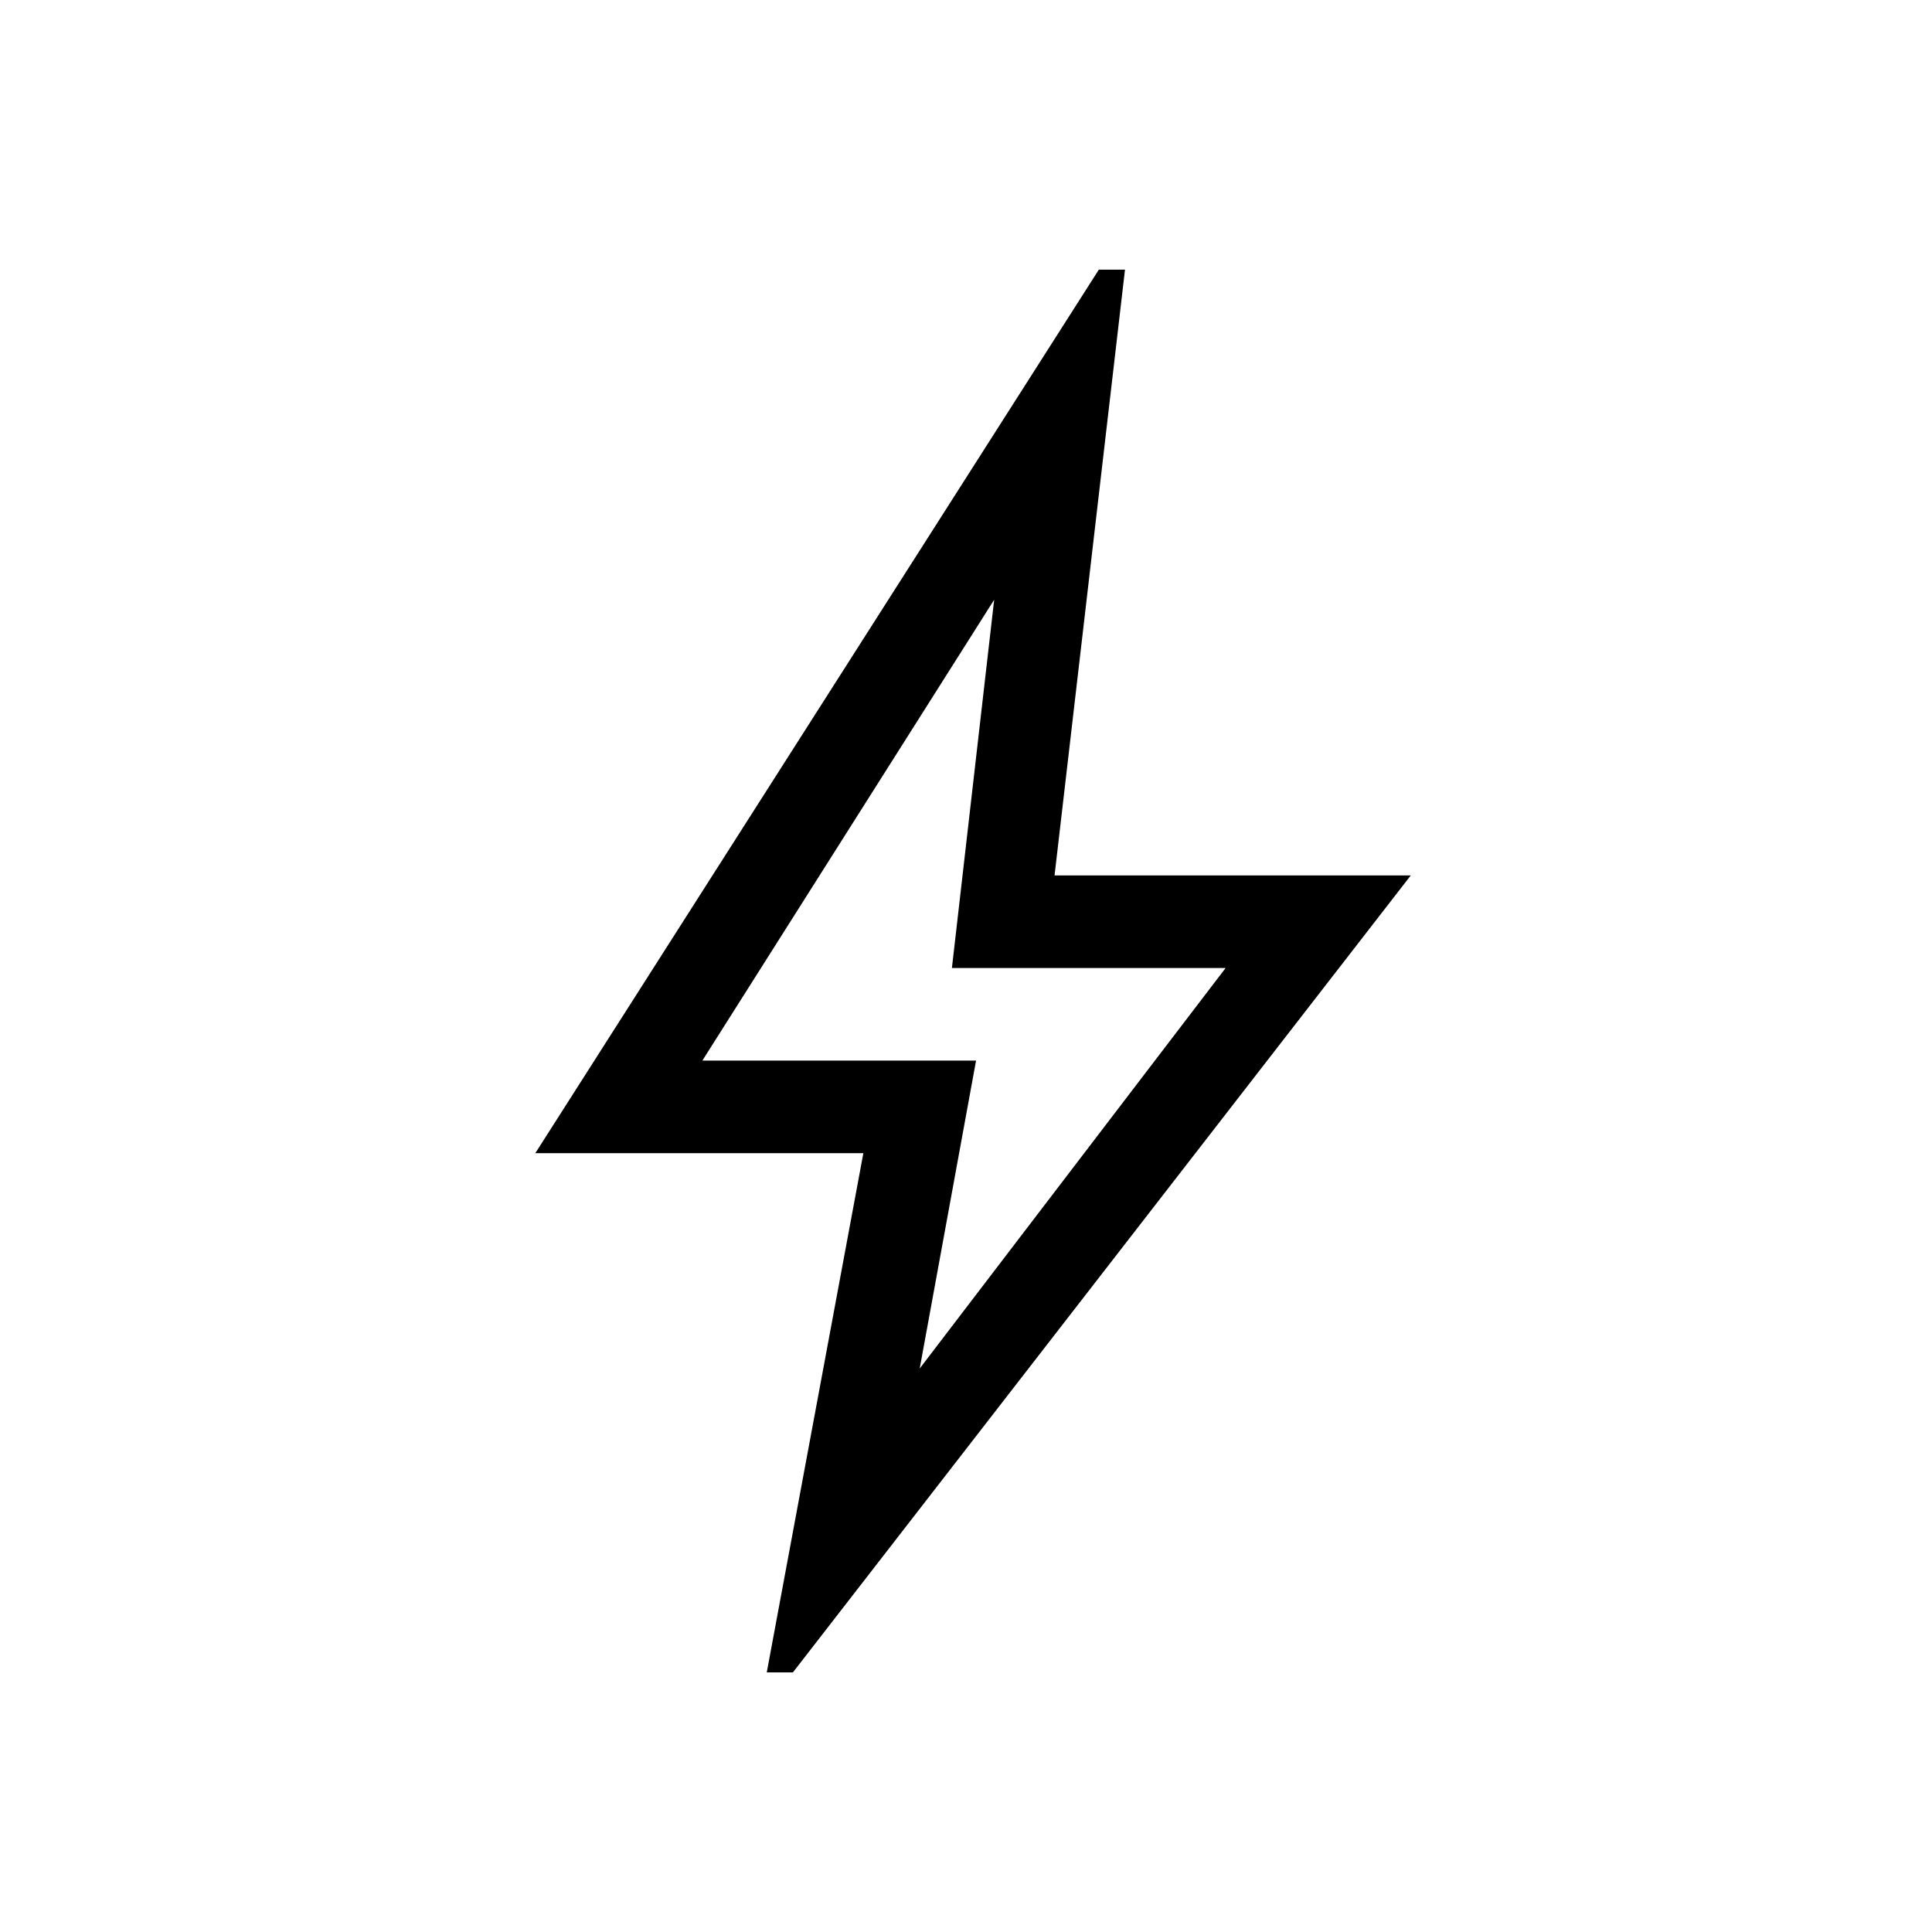 <svg xmlns="http://www.w3.org/2000/svg" height="20" viewBox="0 -960 960 960" width="20"><path d="m457-280 152-199H473l21-183-145 229h136l-28 153Zm-76 151 48-258H266l280-439h13l-35 301h177L394-129h-13Zm98-342Z"/></svg>